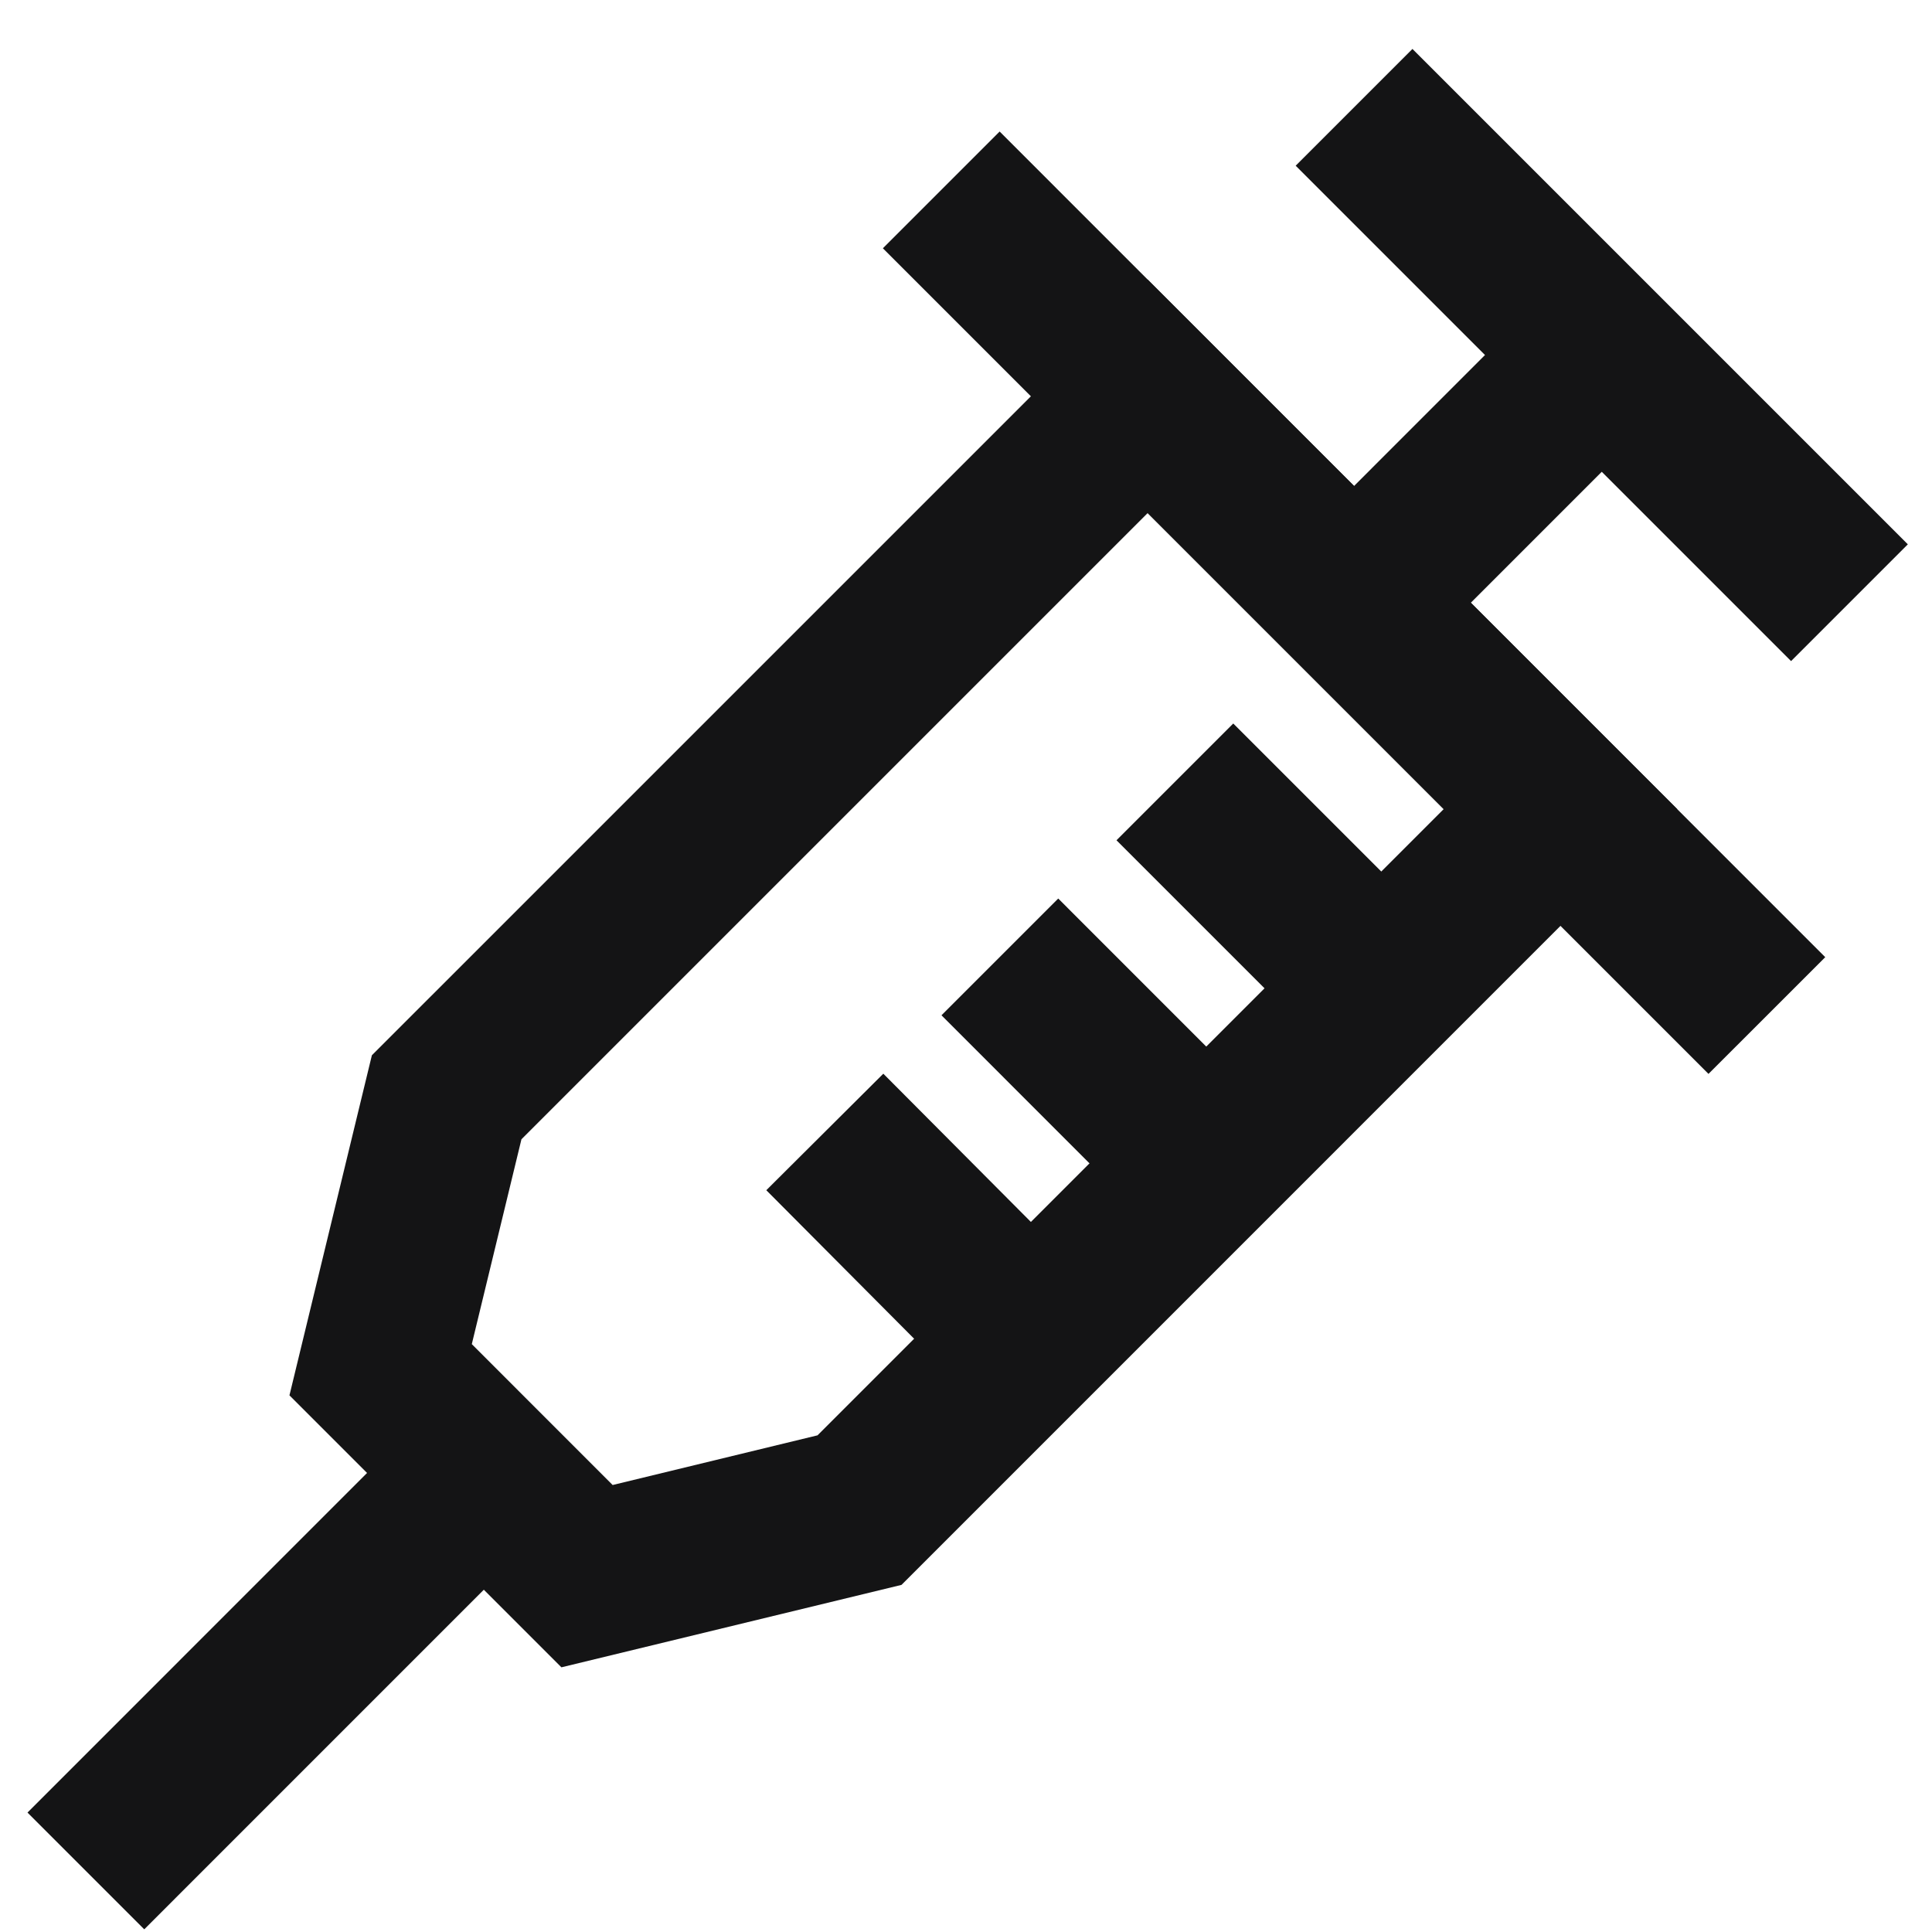 <svg width="39" height="39" viewBox="0 0 39 39" fill="none" xmlns="http://www.w3.org/2000/svg">
<path fill-rule="evenodd" clip-rule="evenodd" d="M36.155 13.345L26.155 3.345L28.512 0.988L38.512 10.988L36.155 13.345Z" fill="#141415"/>
<path fill-rule="evenodd" clip-rule="evenodd" d="M26.072 11.072L30.788 6.355L33.145 8.712L28.429 13.429L26.072 11.072Z" fill="#141415"/>
<path fill-rule="evenodd" clip-rule="evenodd" d="M26.071 20.495L22.538 16.962L24.895 14.605L28.428 18.138L26.071 20.495Z" fill="#141415"/>
<path fill-rule="evenodd" clip-rule="evenodd" d="M22.538 24.029L19.005 20.495L21.362 18.138L24.895 21.672L22.538 24.029Z" fill="#141415"/>
<path fill-rule="evenodd" clip-rule="evenodd" d="M34.488 21.678L17.822 5.012L20.179 2.655L36.845 19.322L34.488 21.678Z" fill="#141415"/>
<path fill-rule="evenodd" clip-rule="evenodd" d="M23.167 5.643L33.857 16.333L18.198 31.993L11.333 33.657L5.843 28.167L7.507 21.302L23.167 5.643ZM10.526 22.998L9.524 27.133L12.367 29.977L16.503 28.974L29.143 16.333L23.167 10.357L10.526 22.998Z" fill="#141415"/>
<path fill-rule="evenodd" clip-rule="evenodd" d="M10.945 30.912L2.912 38.946L0.555 36.589L8.588 28.555L10.945 30.912Z" fill="#141415"/>
<path fill-rule="evenodd" clip-rule="evenodd" d="M19.002 27.576L15.469 24.026L17.831 21.674L21.365 25.224L19.002 27.576Z" fill="#141415"/>
</svg>
